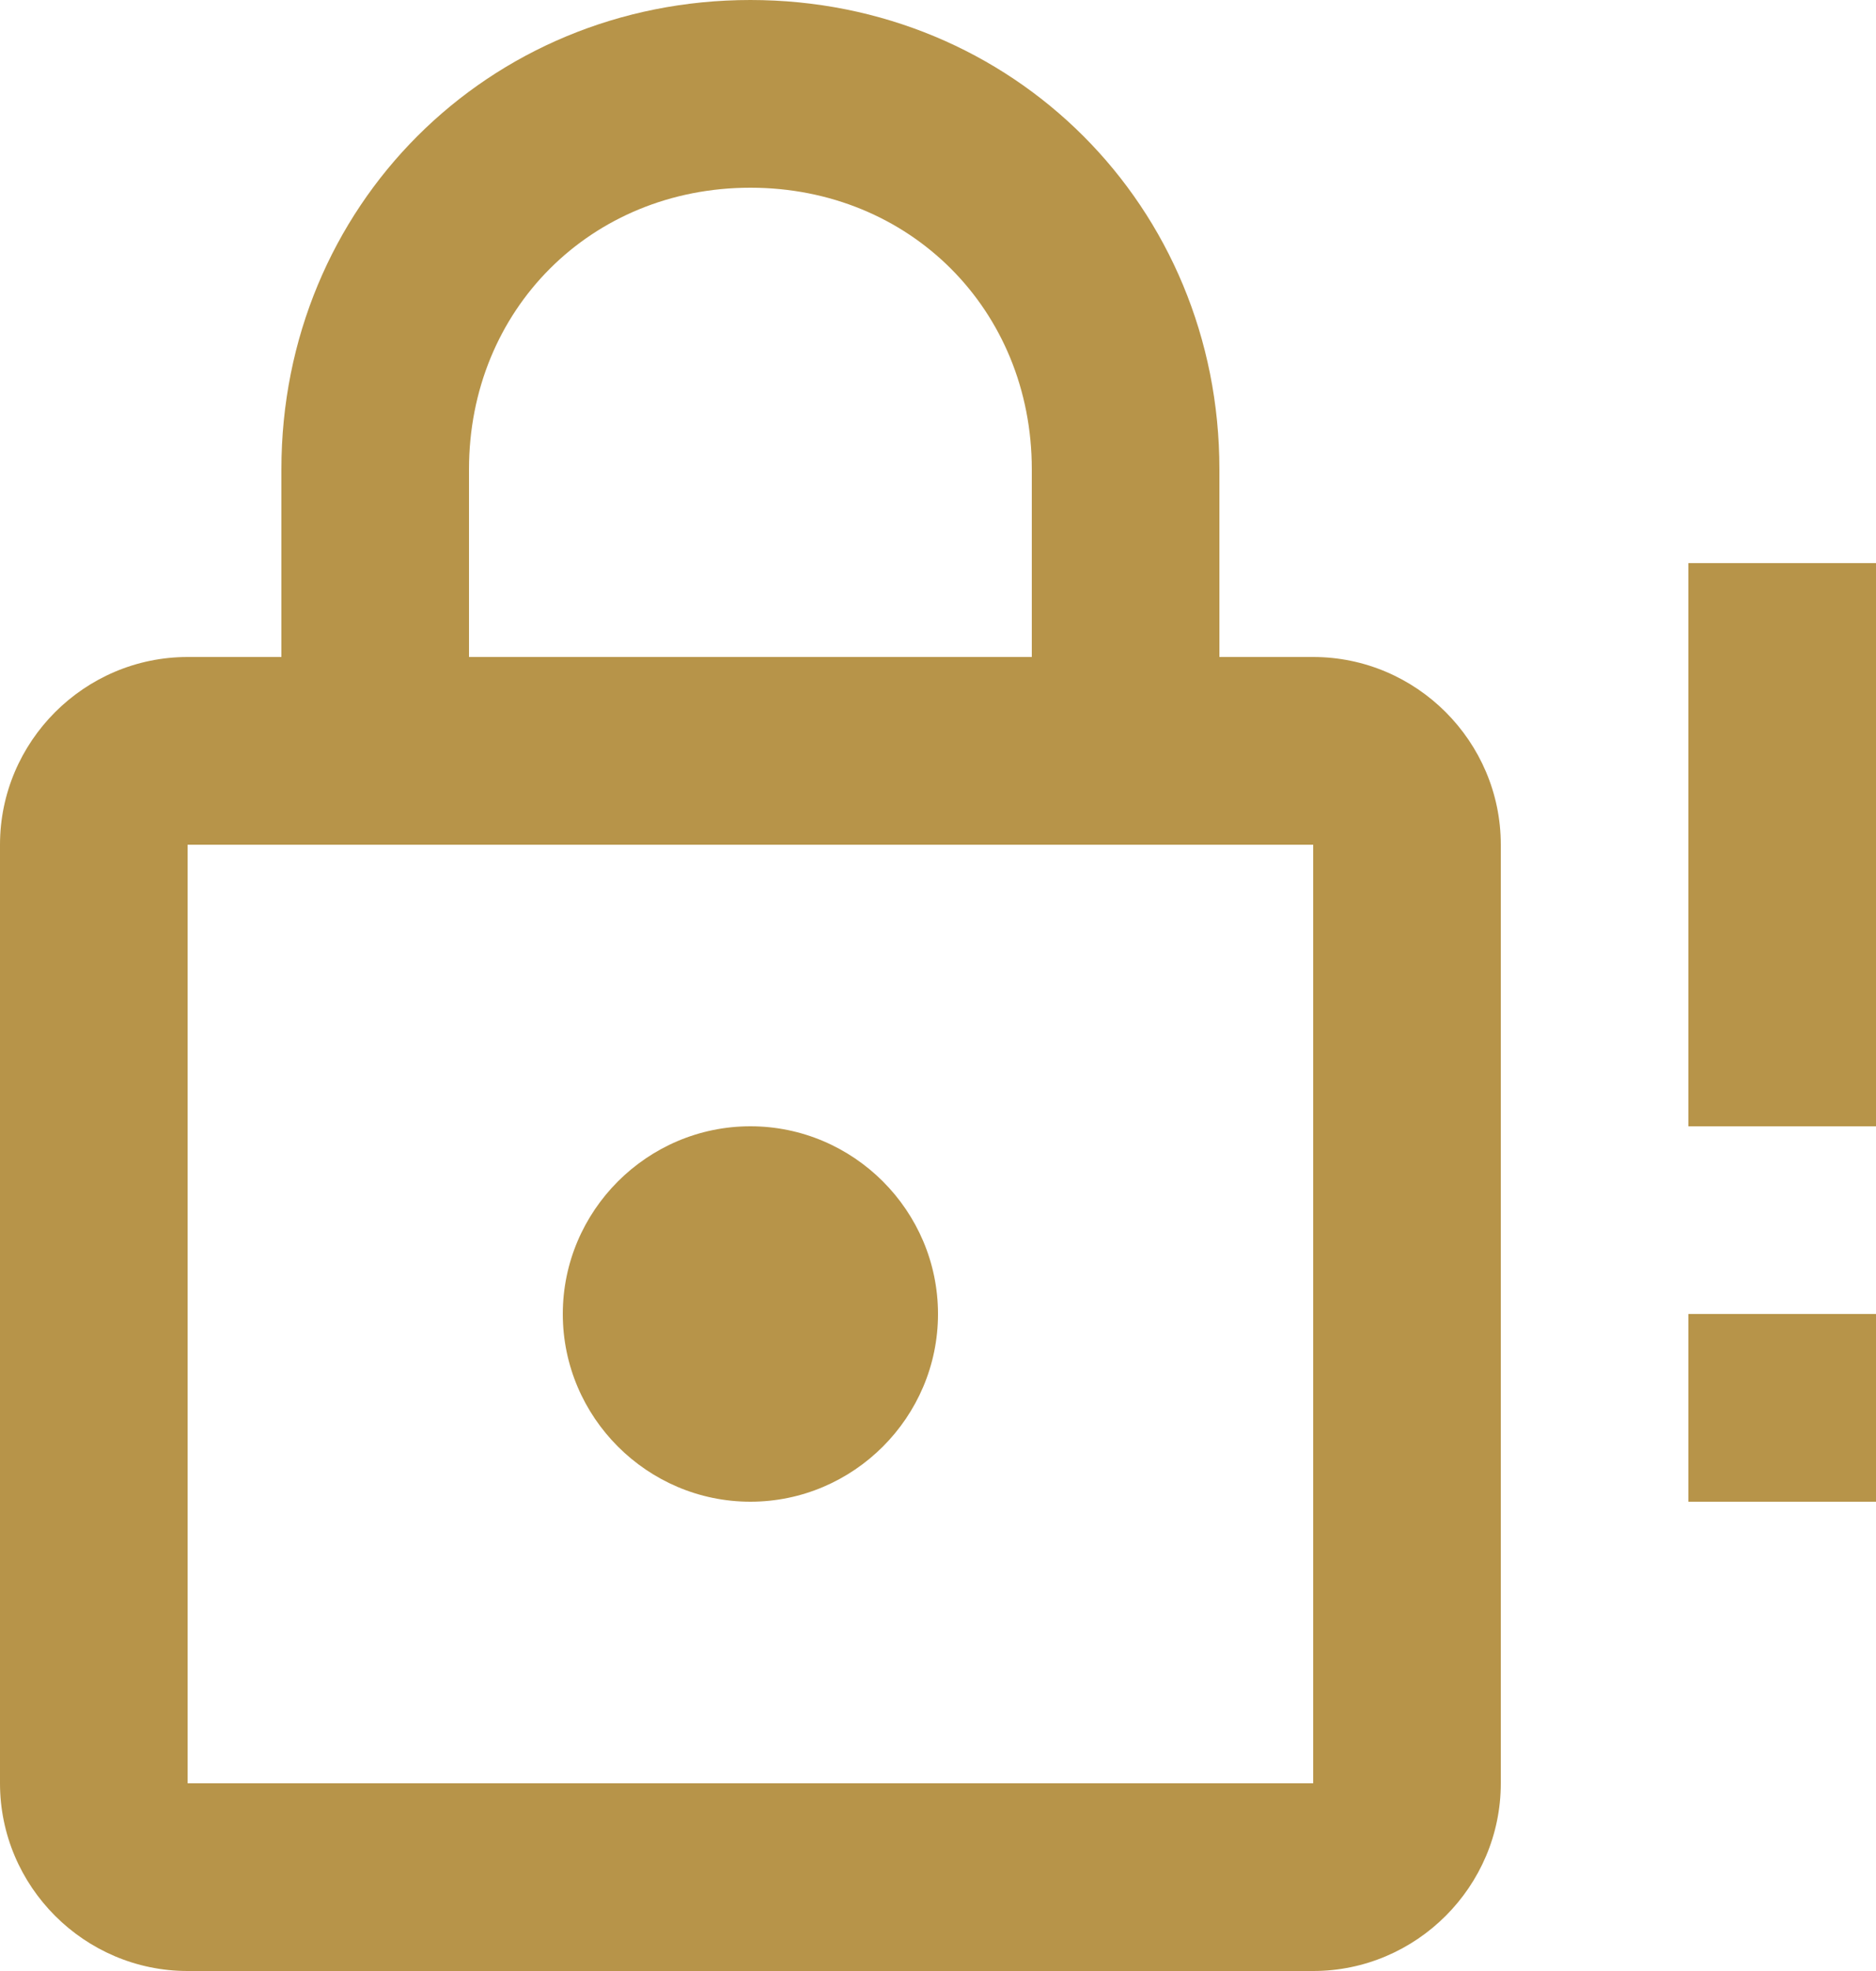 <svg width="60" height="63" viewBox="0 0 60 63" fill="none" xmlns="http://www.w3.org/2000/svg">
<path d="M24 48C20.7 48 18 45.3 18 42C18 38.7 20.7 36 24 36C27.3 36 30 38.7 30 42C30 45.3 27.3 48 24 48ZM42 57V27H6V57H42ZM42 21C45.3 21 48 23.7 48 27V57C48 60.3 45.3 63 42 63H6C2.7 63 0 60.3 0 57V27C0 23.7 2.7 21 6 21H9V15C9 6.6 15.6 0 24 0C32.4 0 39 6.6 39 15V21H42ZM24 6C18.9 6 15 9.9 15 15V21H33V15C33 9.9 29.1 6 24 6ZM60 18H54V36H60V18ZM60 42H54V48H60V42Z" fill="#B79449"/>
</svg>
